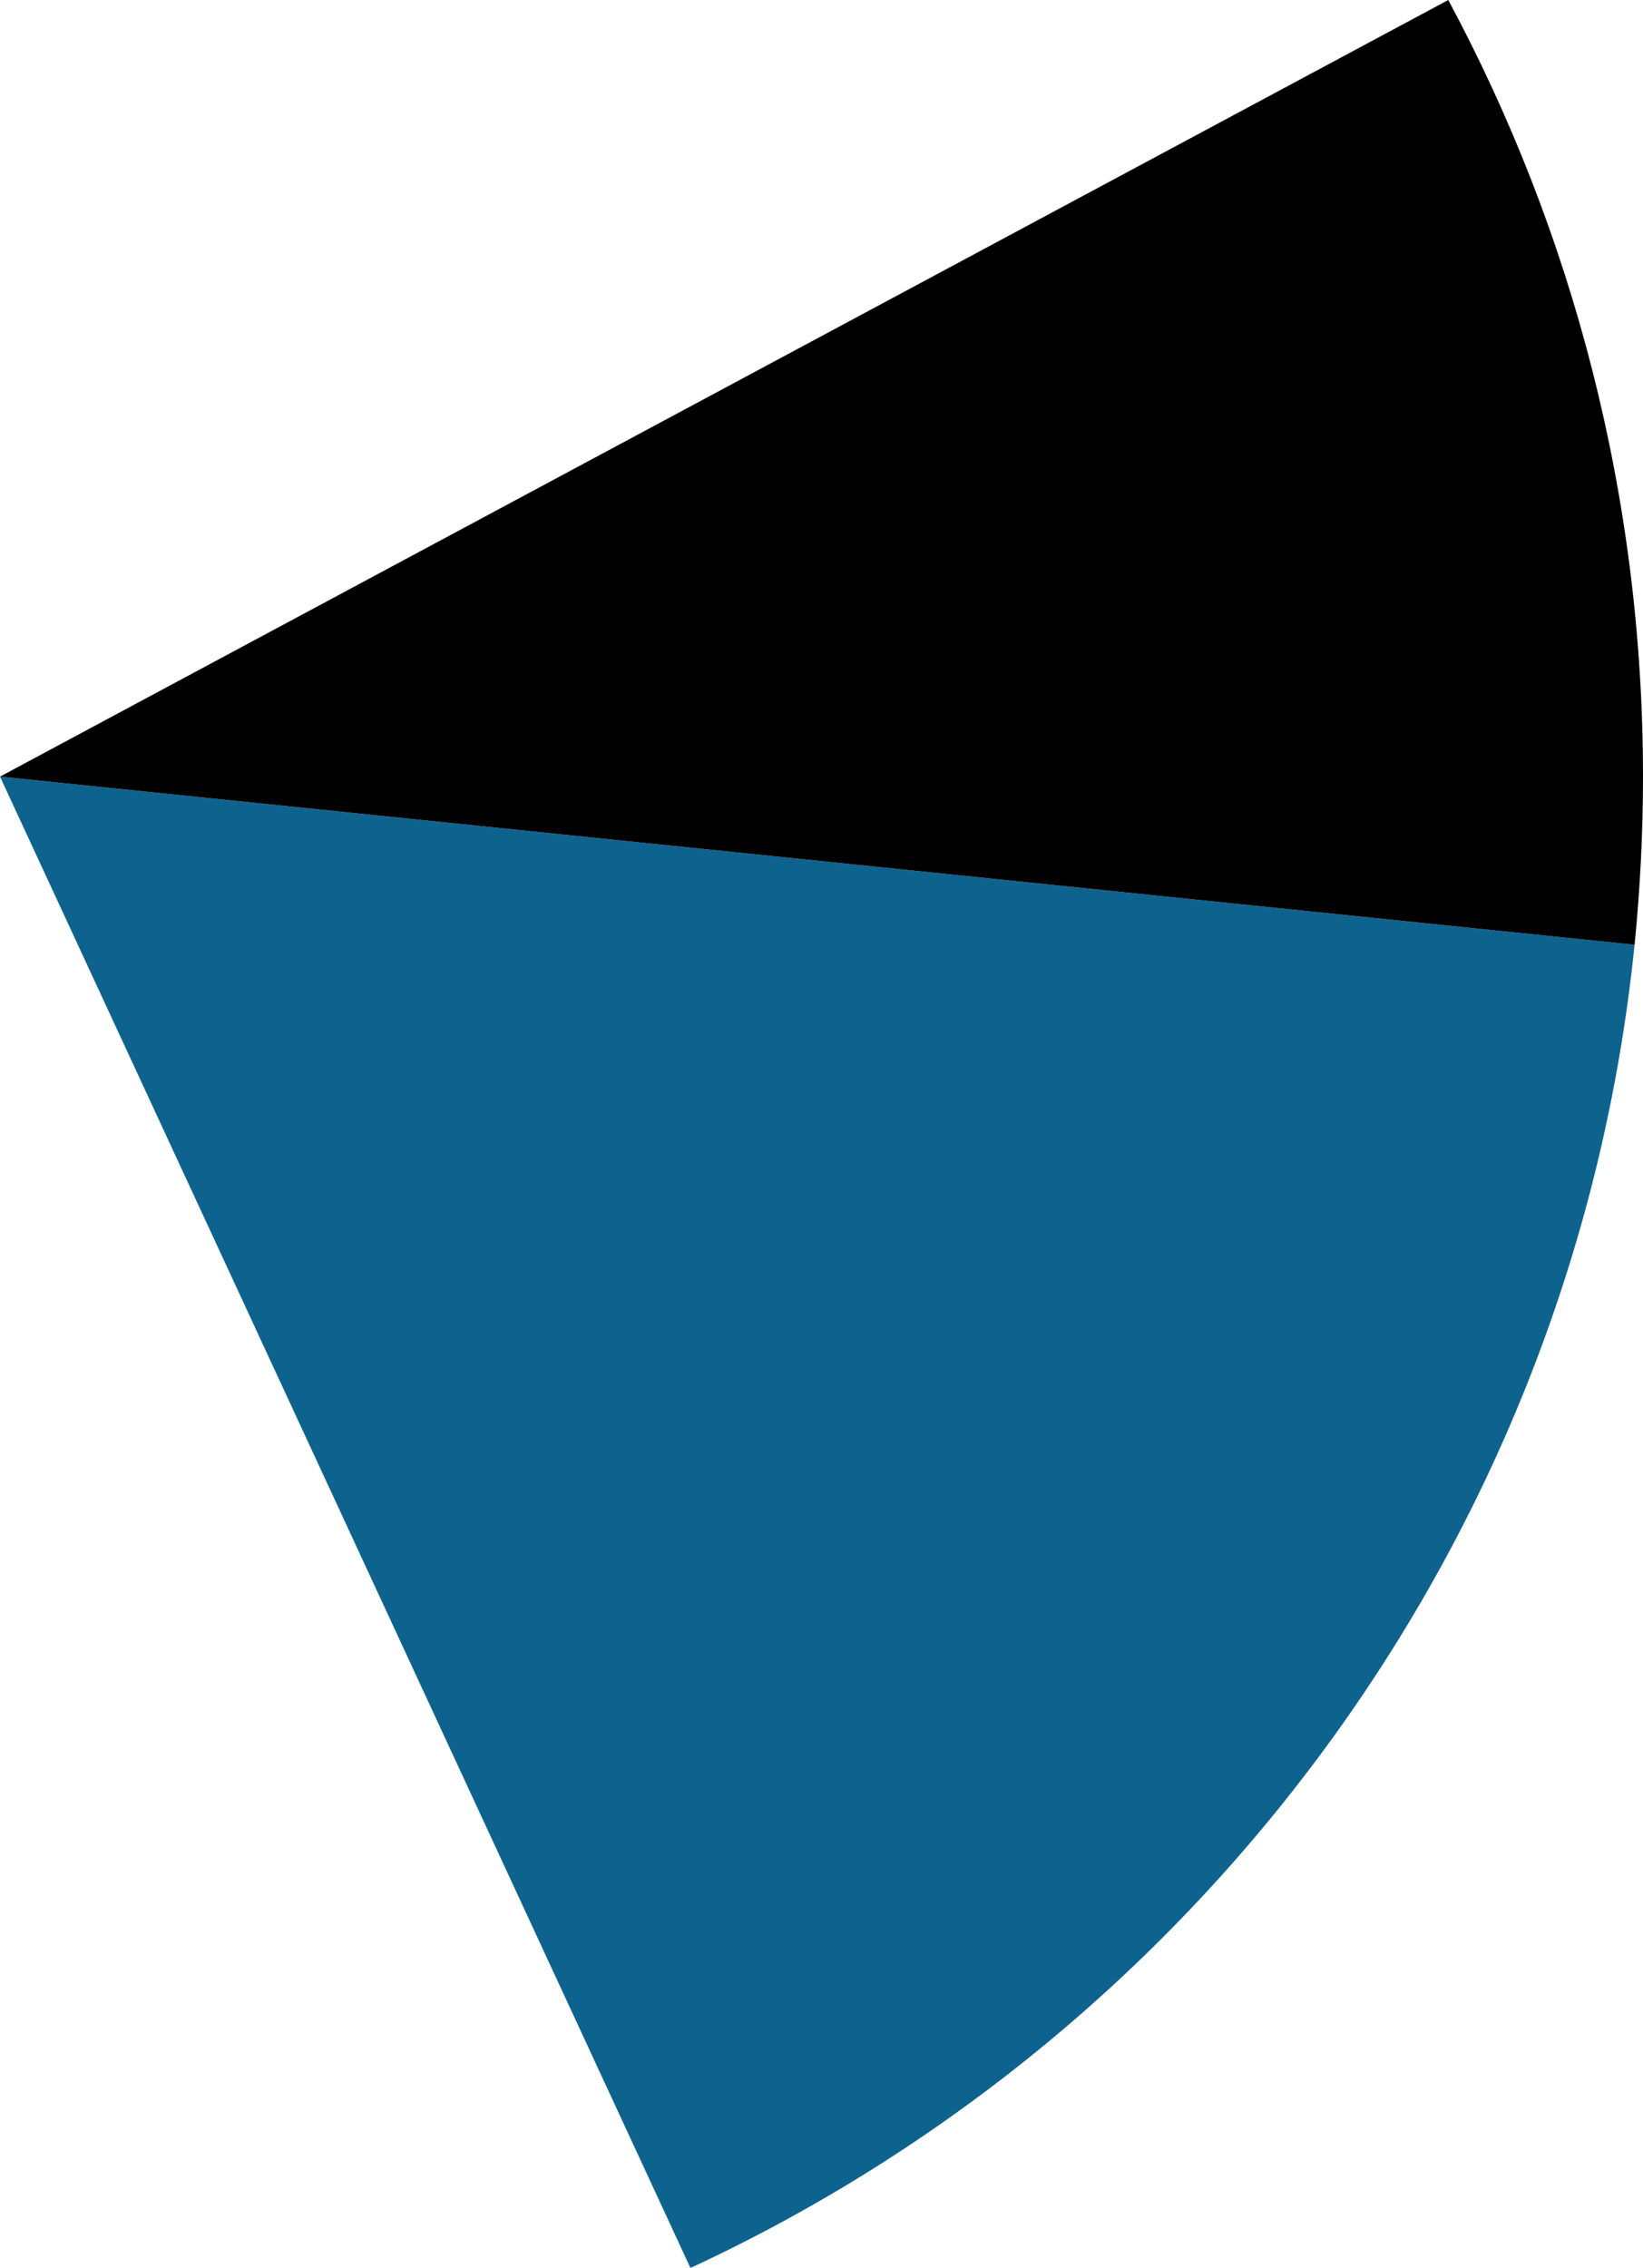 <svg xmlns="http://www.w3.org/2000/svg" class="inline" viewBox="0 0 50.71 70" preserveAspectRatio="xMidYMid meet" role="img">
  <title>Book 3, Prop 22 -- Black and blue angles</title>
  <path class="fill-blue" d="M0,23.97L21.31,70c15.87-7.36,27.29-22.68,29.14-40.84L0,23.97z" style="fill:#0e638e;fill-opacity:1;stroke-opacity:0;"/>
  <path class="fill-black" d="M50.45,29.16c0.17-1.71,0.26-3.44,0.26-5.19c0-8.67-2.18-16.83-6.01-23.97L0,23.97L50.45,29.16z" style="fill:#000000;fill-opacity:1;stroke-opacity:0;"/>
</svg>
